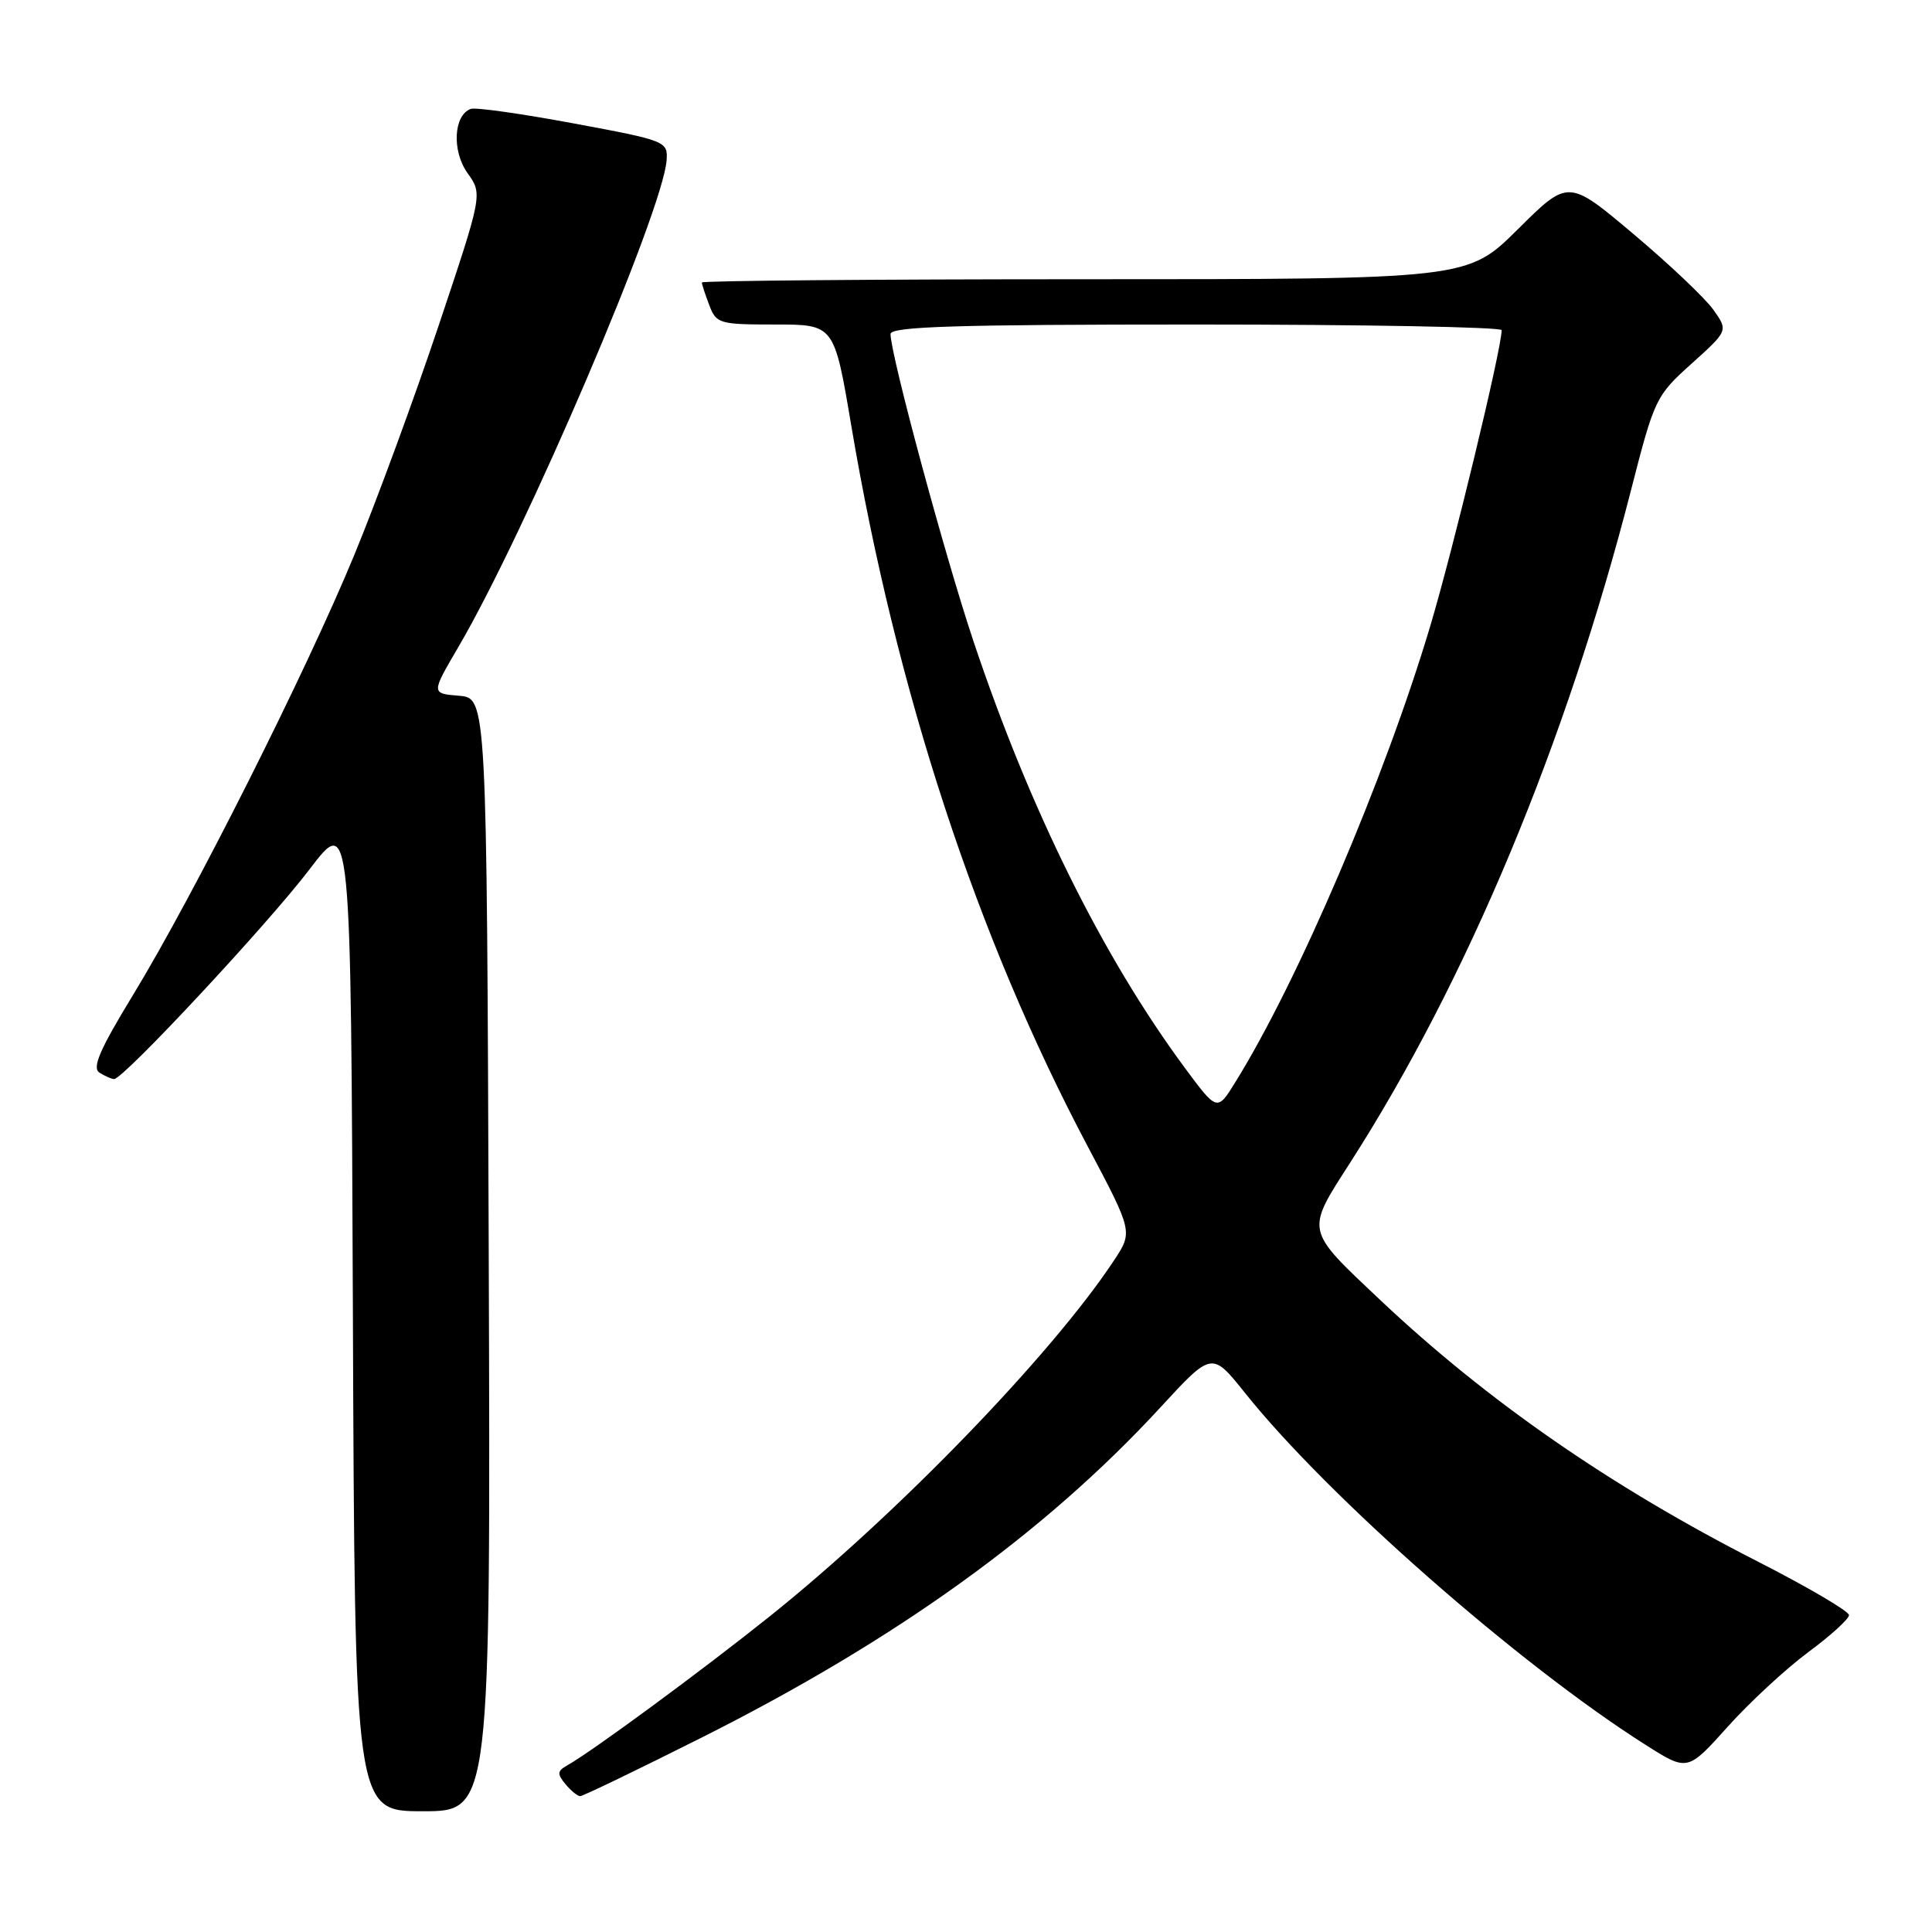 <?xml version="1.0" encoding="UTF-8" standalone="no"?>
<!DOCTYPE svg PUBLIC "-//W3C//DTD SVG 1.1//EN" "http://www.w3.org/Graphics/SVG/1.1/DTD/svg11.dtd" >
<svg xmlns="http://www.w3.org/2000/svg" xmlns:xlink="http://www.w3.org/1999/xlink" version="1.1" viewBox="0 0 256 256">
 <g >
 <path fill="currentColor"
d=" M 64.76 166.25 C 64.50 92.50 64.50 92.50 60.81 92.19 C 57.13 91.89 57.13 91.89 60.72 85.76 C 69.65 70.53 87.87 27.92 88.33 21.22 C 88.50 18.73 88.22 18.62 76.00 16.35 C 69.12 15.07 63.00 14.20 62.38 14.43 C 60.10 15.26 59.86 19.99 61.94 22.92 C 63.95 25.73 63.95 25.73 58.13 43.12 C 54.93 52.68 49.91 66.35 46.96 73.50 C 40.59 88.96 25.61 118.75 17.59 131.90 C 13.21 139.09 12.17 141.49 13.18 142.13 C 13.91 142.59 14.78 142.98 15.12 142.98 C 16.33 143.01 35.56 122.37 41.00 115.21 C 46.50 107.97 46.50 107.97 46.76 173.99 C 47.01 240.00 47.01 240.00 56.01 240.00 C 65.01 240.00 65.01 240.00 64.76 166.25 Z  M 93.01 230.22 C 118.79 217.26 138.42 203.13 153.75 186.50 C 160.58 179.08 160.58 179.08 164.96 184.56 C 175.93 198.31 201.28 220.58 218.06 231.21 C 223.61 234.73 223.61 234.73 228.93 228.80 C 231.85 225.55 236.67 221.09 239.62 218.91 C 242.58 216.72 245.00 214.52 245.00 214.01 C 245.00 213.50 239.55 210.30 232.89 206.90 C 213.49 197.01 197.07 185.64 182.90 172.27 C 172.87 162.80 172.97 163.30 178.94 154.00 C 194.41 129.88 207.49 98.55 216.10 65.02 C 219.22 52.82 219.41 52.44 224.15 48.18 C 229.00 43.81 229.00 43.81 227.02 41.03 C 225.93 39.50 221.17 34.99 216.43 31.00 C 207.81 23.74 207.81 23.74 201.13 30.37 C 194.45 37.00 194.45 37.00 143.72 37.00 C 115.83 37.00 93.00 37.20 93.00 37.43 C 93.00 37.67 93.44 39.02 93.98 40.43 C 94.91 42.89 95.30 43.00 102.74 43.00 C 110.54 43.00 110.54 43.00 112.80 56.41 C 118.74 91.57 129.42 124.13 144.10 151.85 C 150.12 163.22 150.12 163.22 147.60 167.03 C 139.33 179.53 118.91 200.64 102.00 214.17 C 92.95 221.41 78.42 232.10 75.13 233.94 C 73.84 234.67 73.81 235.06 74.92 236.40 C 75.65 237.28 76.53 238.00 76.88 238.00 C 77.23 238.00 84.49 234.50 93.01 230.22 Z  M 156.94 141.42 C 146.10 126.74 136.42 107.19 128.98 84.94 C 125.18 73.58 118.00 46.97 118.00 44.26 C 118.00 43.27 126.65 43.00 158.50 43.00 C 180.78 43.00 198.99 43.34 198.98 43.75 C 198.93 46.40 192.53 72.86 189.50 83.01 C 183.46 103.20 172.01 129.99 163.69 143.39 C 161.28 147.29 161.28 147.29 156.94 141.42 Z "/>
</g>
</svg>